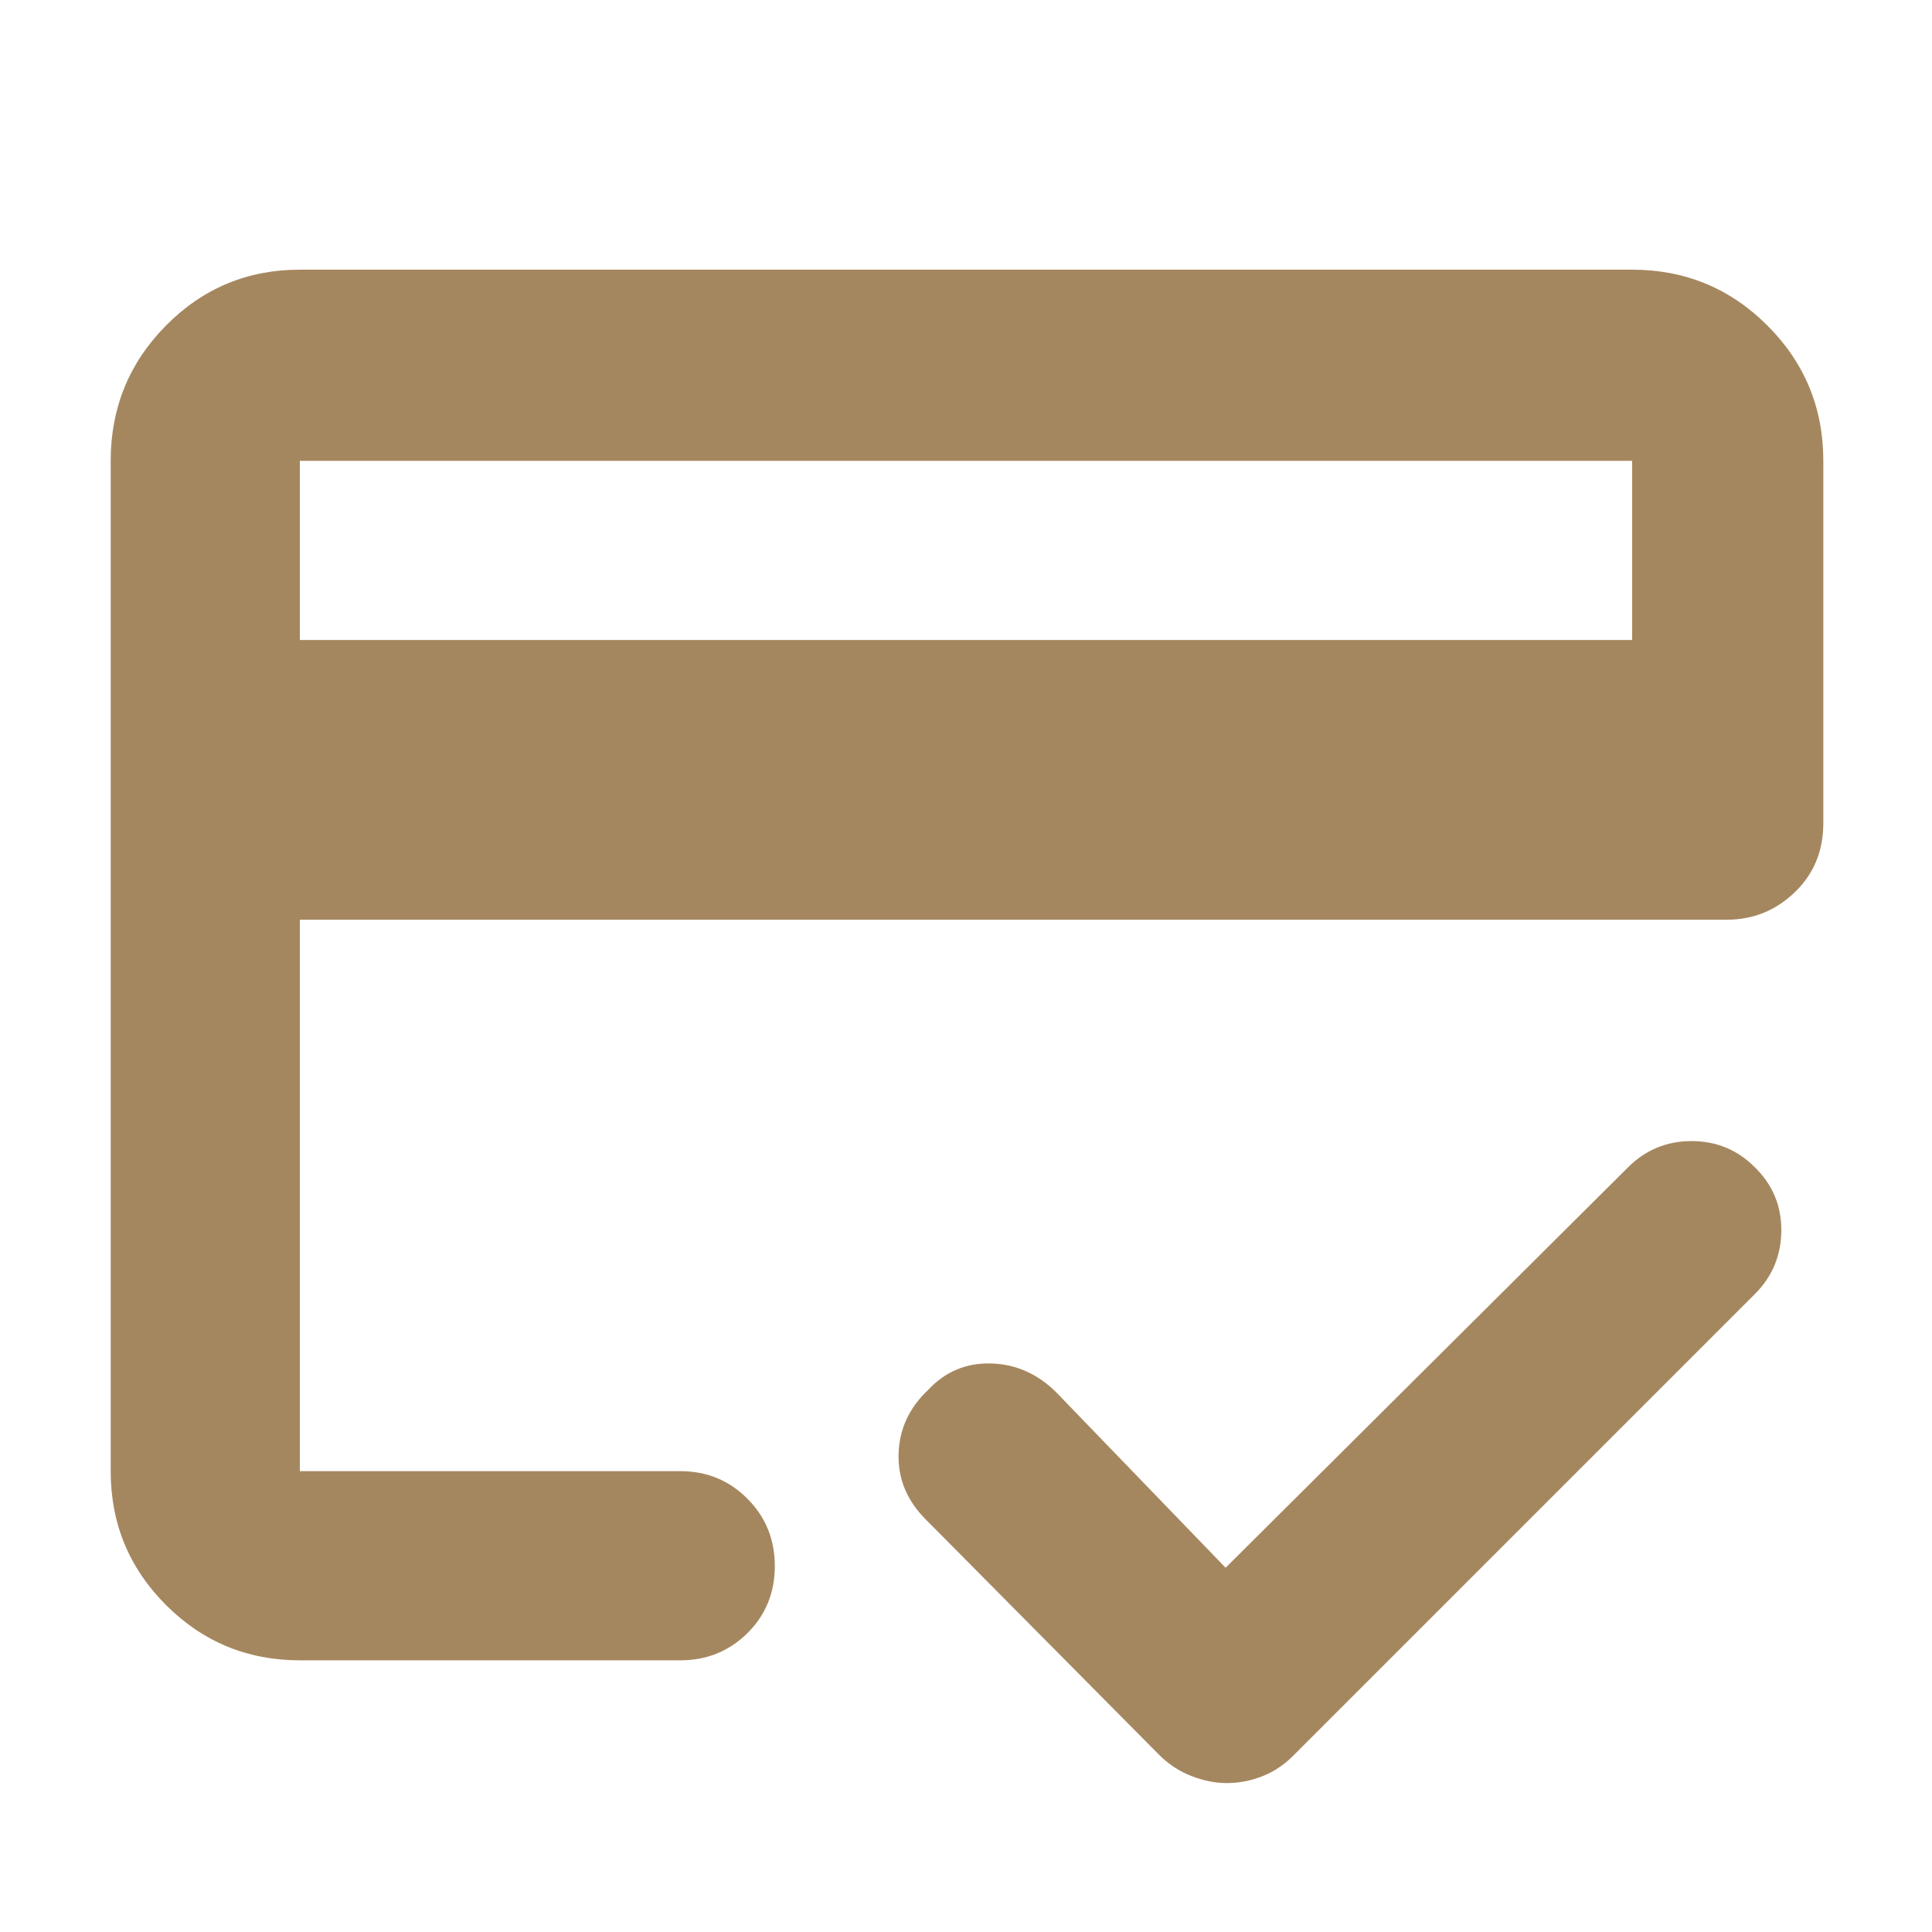 <svg xmlns="http://www.w3.org/2000/svg" height="48" viewBox="0 -960 960 960" width="48"><path fill="rgb(165, 135, 95)" d="M149-642h662v-89H149v89Zm-94-89q0-39.46 27.47-67.23Q109.95-826 149-826h662q39.46 0 67.23 27.77Q906-770.46 906-731v180q0 20.75-14.19 34.37Q877.63-503 858-503H149v274h189q19.75 0 33.38 13.68Q385-201.65 385-181.82q0 19.82-13.62 33.32Q357.75-135 338-135H149q-39.05 0-66.53-27.48Q55-189.95 55-229v-502Zm94 0v502-112.01V-266v-465ZM609.5-74q-8.5 0-17.5-3.5T576-88L460-205q-14-14-13.5-32.5t14.71-31.89q12.7-13.61 31.25-13.11Q511-282 525-268l84 87 200-199q13.07-13 31.53-13 18.47 0 31.43 13 13.29 13 13.17 31.5Q885-330 872-317L643-88q-6.8 7-15.49 10.5-8.69 3.5-18.01 3.5Z"/></svg>